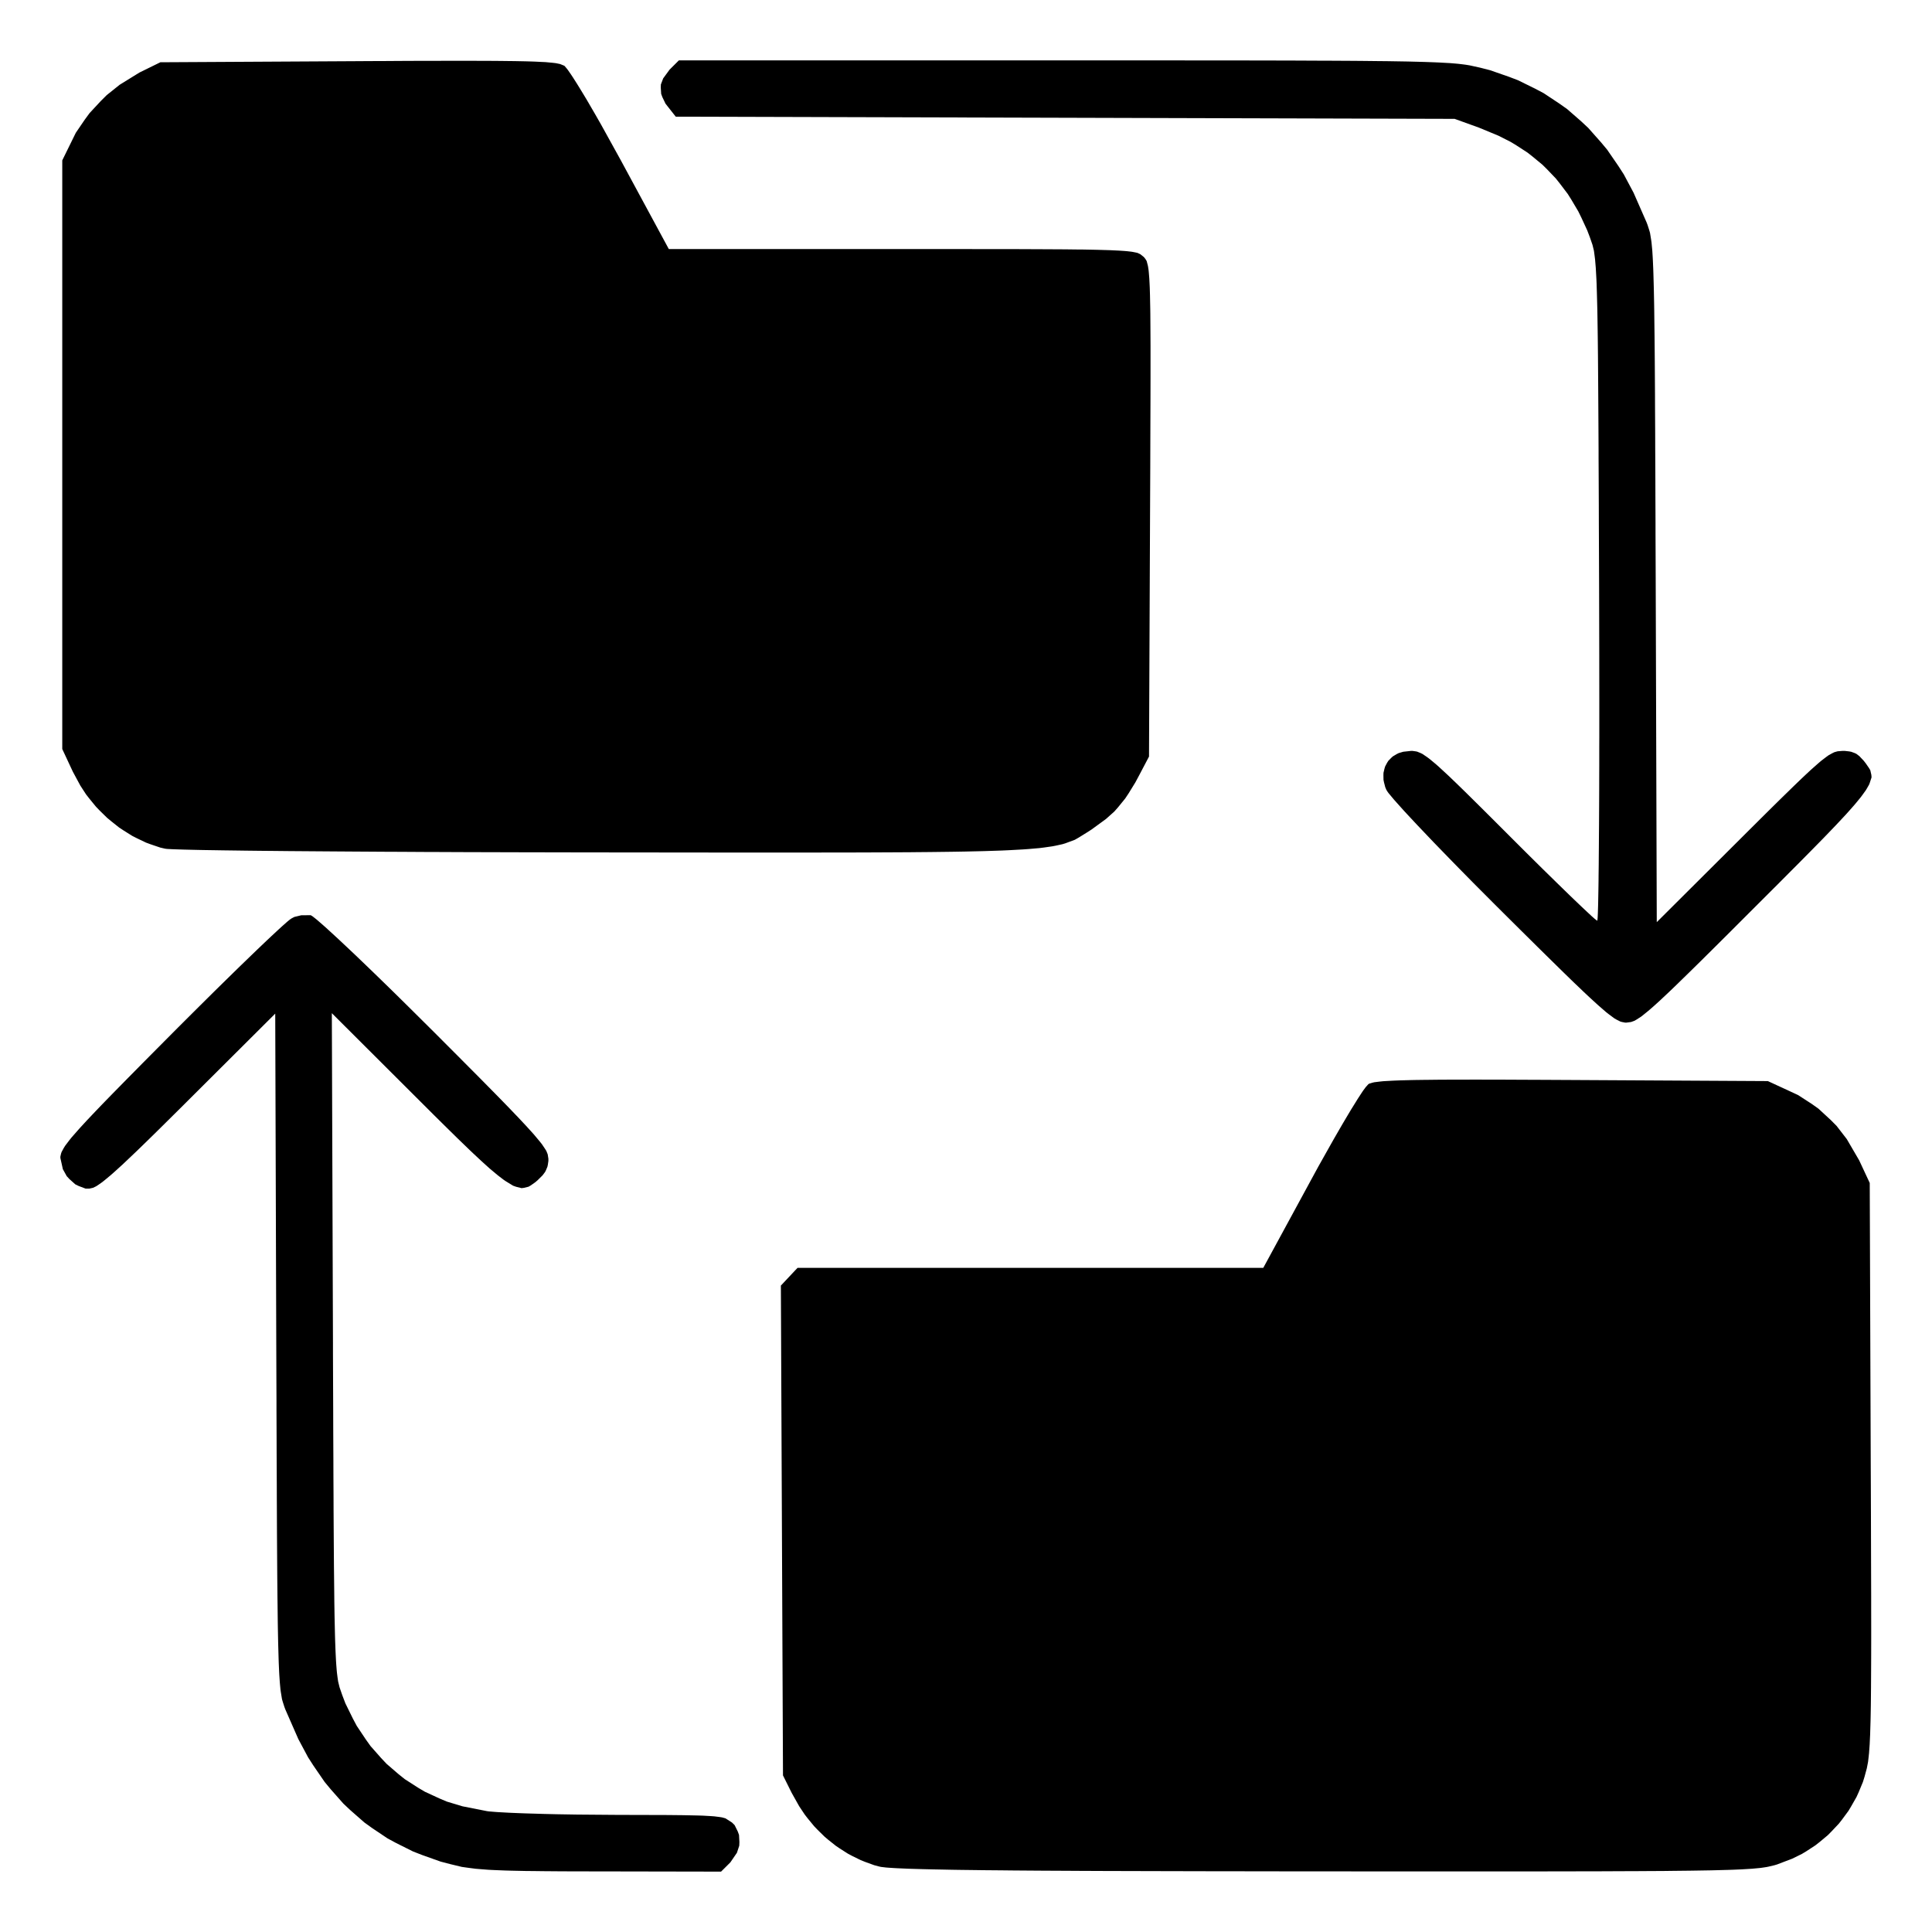 <svg xmlns="http://www.w3.org/2000/svg" width="512" height="512" viewBox="0 0 512 512">
<g>
<path d="M 119.36,494.02 L 116.76,493.34 L 111.85,491.59 L 109.44,490.65 L 104.92,488.39 L 102.71,487.20 L 98.58,484.43 L 96.57,482.98 L 92.83,479.70 L 91.01,477.99 L 87.66,474.20 L 86.03,472.23 L 83.07,467.92 L 81.64,465.70 L 79.06,460.87 L 75.63,453.05 L 75.37,452.36 L 74.94,451.02 L 74.73,450.29 L 74.41,448.32 L 74.33,447.76 L 74.20,446.39 L 74.14,445.66 L 74.02,443.89 L 73.97,442.95 L 73.87,440.69 L 73.83,439.49 L 73.75,436.65 L 73.71,435.15 L 73.64,431.64 L 73.61,429.79 L 73.56,425.52 L 73.53,423.28 L 73.48,418.16 L 73.46,415.48 L 73.42,409.43 L 73.40,406.27 L 73.37,399.18 L 73.36,397.34 L 73.35,393.45 L 73.34,391.47 L 73.32,387.30 L 73.31,385.17 L 73.30,380.70 L 73.29,378.42 L 73.27,373.63 L 73.27,371.20 L 73.25,366.09 L 73.22,358.06 L 72.94,268.62 L 49.67,291.81 L 48.48,293.00 L 46.26,295.20 L 45.18,296.27 L 43.18,298.25 L 42.20,299.22 L 40.39,301.00 L 39.51,301.86 L 37.89,303.44 L 36.31,304.97 L 33.66,307.49 L 32.42,308.66 L 30.37,310.52 L 29.40,311.38 L 27.85,312.67 L 27.13,313.25 L 25.99,314.05 L 25.46,314.39 L 24.64,314.78 L 23.66,315.00 L 22.70,315.00 L 20.85,314.30 L 19.95,313.86 L 18.39,312.46 L 17.68,311.69 L 16.66,309.85 L 16.00,306.87 L 16.00,306.51 L 16.18,305.72 L 16.32,305.30 L 16.89,304.25 L 17.23,303.69 L 18.34,302.22 L 18.98,301.42 L 20.80,299.35 L 21.30,298.79 L 22.47,297.52 L 23.08,296.86 L 24.48,295.38 L 25.21,294.61 L 26.85,292.90 L 27.71,292.01 L 29.62,290.05 L 30.62,289.03 L 32.82,286.79 L 33.96,285.63 L 36.47,283.09 L 37.76,281.78 L 40.60,278.92 L 45.25,274.24 L 47.26,272.22 L 51.18,268.31 L 53.12,266.38 L 56.82,262.71 L 58.64,260.92 L 62.04,257.59 L 63.70,255.97 L 66.71,253.06 L 68.16,251.66 L 70.70,249.24 L 71.90,248.11 L 73.87,246.28 L 74.78,245.45 L 76.09,244.29 L 76.38,244.05 L 76.81,243.70 L 77.24,243.40 L 78.00,243.00 L 79.86,242.55 L 82.31,242.54 L 82.39,242.56 L 82.71,242.76 L 82.89,242.88 L 83.40,243.28 L 83.95,243.72 L 85.61,245.16 L 86.52,245.97 L 88.81,248.07 L 90.03,249.20 L 92.87,251.87 L 94.35,253.27 L 97.65,256.44 L 99.35,258.08 L 103.02,261.65 L 104.89,263.48 L 108.84,267.38 L 114.99,273.49 L 116.69,275.19 L 119.82,278.33 L 121.34,279.85 L 124.12,282.65 L 125.47,284.00 L 127.92,286.47 L 129.10,287.67 L 131.24,289.84 L 132.27,290.89 L 134.12,292.79 L 135.00,293.70 L 136.58,295.35 L 137.34,296.14 L 138.66,297.55 L 139.30,298.23 L 140.39,299.43 L 141.44,300.59 L 142.93,302.37 L 143.59,303.19 L 144.43,304.44 L 144.79,305.02 L 145.15,305.92 L 145.33,307.08 L 145.33,307.66 L 145.18,308.70 L 145.07,309.20 L 144.68,310.13 L 144.45,310.59 L 143.80,311.46 L 142.50,312.75 L 141.85,313.31 L 140.67,314.14 L 140.07,314.49 L 138.85,314.79 L 138.22,314.87 L 136.75,314.50 L 135.97,314.22 L 134.04,313.04 L 133.52,312.69 L 132.35,311.80 L 131.75,311.33 L 130.40,310.20 L 129.69,309.60 L 128.13,308.19 L 127.32,307.45 L 125.51,305.76 L 124.57,304.87 L 122.50,302.87 L 121.42,301.83 L 119.06,299.51 L 117.83,298.30 L 115.14,295.64 L 110.72,291.23 L 87.94,268.50 L 88.24,356.00 L 88.24,358.72 L 88.26,363.92 L 88.27,366.47 L 88.29,371.34 L 88.30,373.74 L 88.31,378.29 L 88.32,380.53 L 88.34,384.79 L 88.35,386.88 L 88.36,390.84 L 88.37,392.79 L 88.39,396.47 L 88.40,400.08 L 88.44,406.52 L 88.46,409.62 L 88.50,415.08 L 88.53,417.70 L 88.58,422.28 L 88.60,424.47 L 88.66,428.26 L 88.70,430.06 L 88.77,433.15 L 88.81,434.61 L 88.90,437.09 L 88.95,438.25 L 89.05,440.20 L 89.11,441.12 L 89.23,442.63 L 89.30,443.34 L 89.45,444.52 L 89.61,445.62 L 89.99,447.17 L 90.71,449.25 L 91.53,451.40 L 93.50,455.41 L 94.54,457.37 L 96.95,460.98 L 98.20,462.73 L 101.01,465.91 L 102.46,467.45 L 105.64,470.19 L 107.28,471.50 L 110.81,473.77 L 112.62,474.84 L 116.46,476.61 L 118.42,477.44 L 122.56,478.69 L 129.05,479.97 L 129.57,480.04 L 131.12,480.17 L 131.97,480.23 L 134.14,480.35 L 135.28,480.41 L 137.97,480.52 L 139.36,480.57 L 142.46,480.66 L 144.06,480.71 L 147.49,480.79 L 149.23,480.82 L 152.89,480.88 L 164.25,480.97 L 165.90,480.97 L 168.91,480.98 L 170.37,480.98 L 173.03,480.99 L 174.31,480.99 L 176.63,481.00 L 177.75,481.01 L 179.77,481.03 L 180.74,481.04 L 182.46,481.07 L 183.29,481.09 L 184.76,481.12 L 186.17,481.16 L 188.31,481.28 L 189.28,481.35 L 190.71,481.53 L 191.35,481.63 L 192.26,481.88 L 194.00,483.00 L 194.69,483.69 L 195.53,485.39 L 195.85,486.28 L 195.95,488.18 L 195.91,489.13 L 195.29,491.01 L 193.55,493.55 L 191.09,496.00 L 158.80,495.94 L 157.03,495.94 L 153.77,495.93 L 152.18,495.93 L 149.25,495.92 L 147.83,495.91 L 145.21,495.89 L 143.94,495.88 L 141.60,495.85 L 139.34,495.83 L 135.56,495.75 L 133.78,495.70 L 130.83,495.58 L 129.44,495.51 L 127.14,495.33 L 126.05,495.24 L 124.19,495.00 L 122.40,494.75 M 232.93,494.63 L 231.69,494.30 L 229.29,493.43 L 228.11,492.96 L 225.83,491.84 L 224.70,491.24 L 222.55,489.87 L 221.49,489.15 L 219.48,487.55 L 218.50,486.72 L 216.65,484.90 L 215.75,483.96 L 214.08,481.93 L 213.27,480.89 L 211.79,478.67 L 209.81,475.14 L 207.50,470.50 L 207.22,405.59 L 206.94,340.69 L 209.15,338.34 L 211.35,336.00 L 273.07,336.00 L 334.78,336.00 L 347.62,312.37 L 349.39,309.12 L 352.78,303.09 L 353.60,301.64 L 355.16,298.94 L 355.92,297.63 L 357.32,295.27 L 358.00,294.13 L 359.22,292.17 L 359.79,291.24 L 360.77,289.74 L 361.22,289.06 L 361.93,288.10 L 362.62,287.33 L 362.85,287.18 L 363.68,286.93 L 364.18,286.81 L 365.72,286.62 L 366.60,286.53 L 369.07,286.39 L 369.75,286.36 L 371.33,286.30 L 372.16,286.28 L 374.04,286.23 L 375.02,286.21 L 377.24,286.18 L 378.39,286.17 L 380.96,286.14 L 382.30,286.13 L 385.26,286.12 L 386.79,286.12 L 390.16,286.11 L 391.89,286.11 L 395.70,286.12 L 397.67,286.12 L 401.94,286.14 L 404.14,286.15 L 408.91,286.17 L 416.64,286.21 L 468.50,286.50 L 474.61,289.32 L 476.52,290.21 L 480.15,292.56 L 481.92,293.82 L 485.16,296.81 L 486.71,298.37 L 489.41,301.86 L 492.70,307.50 L 495.50,313.50 L 495.77,389.08 L 495.79,393.60 L 495.82,401.84 L 495.83,405.84 L 495.85,413.10 L 495.86,416.61 L 495.88,422.95 L 495.88,426.02 L 495.89,431.51 L 495.89,434.16 L 495.88,438.87 L 495.87,441.14 L 495.85,445.15 L 495.84,447.07 L 495.81,450.44 L 495.79,452.05 L 495.74,454.85 L 495.71,456.18 L 495.64,458.48 L 495.61,459.57 L 495.52,461.43 L 495.48,462.32 L 495.37,463.82 L 495.32,464.54 L 495.19,465.75 L 495.06,466.89 L 494.73,468.61 L 494.12,470.86 L 493.69,472.25 L 492.59,474.90 L 492.00,476.21 L 490.59,478.68 L 489.86,479.90 L 488.18,482.18 L 487.31,483.29 L 485.37,485.35 L 484.38,486.35 L 482.21,488.16 L 481.10,489.03 L 478.73,490.58 L 477.52,491.31 L 474.96,492.57 L 470.94,494.10 L 470.20,494.32 L 468.58,494.70 L 468.12,494.79 L 467.05,494.95 L 466.47,495.03 L 465.08,495.16 L 464.33,495.23 L 462.52,495.34 L 461.55,495.40 L 459.21,495.50 L 457.97,495.54 L 455.00,495.62 L 453.43,495.66 L 449.74,495.72 L 447.79,495.75 L 443.26,495.80 L 440.89,495.83 L 435.43,495.86 L 434.00,495.87 L 430.95,495.88 L 429.39,495.89 L 426.07,495.90 L 424.38,495.91 L 420.78,495.92 L 418.94,495.92 L 415.05,495.93 L 413.06,495.93 L 408.86,495.94 L 406.72,495.94 L 402.20,495.94 L 399.90,495.94 L 395.04,495.95 L 392.57,495.95 L 387.37,495.95 L 384.73,495.95 L 379.17,495.95 L 376.34,495.94 L 370.41,495.94 L 367.40,495.94 L 361.08,495.94 L 351.16,495.93 L 345.74,495.93 L 335.58,495.92 L 330.61,495.91 L 321.32,495.90 L 316.78,495.89 L 308.34,495.87 L 304.22,495.86 L 296.58,495.84 L 292.86,495.83 L 286.00,495.80 L 282.67,495.78 L 276.55,495.75 L 273.58,495.73 L 268.18,495.69 L 265.56,495.66 L 260.82,495.62 L 258.54,495.59 L 254.45,495.54 L 252.48,495.51 L 249.00,495.44 L 247.33,495.41 L 244.43,495.34 L 243.04,495.30 L 240.68,495.23 L 239.56,495.18 L 237.70,495.10 L 236.83,495.05 L 235.45,494.96 L 234.82,494.91 L 233.88,494.80 L 233.46,494.75 M 398.21,241.75 L 396.19,239.74 L 392.27,235.81 L 390.34,233.87 L 386.67,230.14 L 384.88,228.31 L 381.55,224.88 L 379.93,223.21 L 377.02,220.15 L 375.62,218.68 L 373.21,216.10 L 372.08,214.88 L 370.26,212.85 L 369.43,211.92 L 368.28,210.54 L 368.03,210.25 L 367.69,209.78 L 367.40,209.31 L 367.11,208.63 L 366.77,207.31 L 366.64,206.65 L 366.62,205.41 L 366.64,204.80 L 366.91,203.66 L 367.08,203.11 L 367.61,202.12 L 367.91,201.64 L 368.70,200.83 L 369.12,200.45 L 370.13,199.85 L 370.66,199.58 L 371.88,199.22 L 373.91,199.00 L 374.33,199.00 L 375.14,199.11 L 375.55,199.19 L 376.46,199.56 L 376.94,199.79 L 378.11,200.58 L 378.74,201.04 L 380.35,202.37 L 381.21,203.12 L 383.41,205.15 L 384.00,205.70 L 385.32,206.97 L 386.01,207.63 L 387.54,209.12 L 388.33,209.89 L 390.08,211.62 L 390.99,212.52 L 392.99,214.50 L 394.02,215.53 L 396.28,217.78 L 400.00,221.50 L 401.55,223.05 L 404.53,226.02 L 406.00,227.48 L 408.79,230.24 L 410.16,231.58 L 412.69,234.06 L 413.91,235.25 L 416.11,237.39 L 417.17,238.41 L 418.98,240.14 L 419.84,240.95 L 421.20,242.22 L 421.82,242.80 L 422.66,243.54 L 423.28,244.00 L 423.31,244.00 L 423.36,243.54 L 423.39,243.24 L 423.44,242.21 L 423.46,241.62 L 423.51,240.04 L 423.53,239.18 L 423.57,237.08 L 423.59,235.96 L 423.63,233.37 L 423.64,232.01 L 423.68,228.96 L 423.69,227.38 L 423.72,223.90 L 423.73,222.11 L 423.76,218.22 L 423.77,216.24 L 423.79,211.98 L 423.80,209.81 L 423.81,205.22 L 423.82,202.89 L 423.82,197.99 L 423.83,195.50 L 423.83,190.32 L 423.83,185.08 L 423.82,173.88 L 423.78,156.25 L 423.77,153.53 L 423.75,148.35 L 423.74,145.80 L 423.72,140.93 L 423.71,138.54 L 423.70,133.99 L 423.69,131.75 L 423.67,127.50 L 423.66,125.41 L 423.64,121.45 L 423.64,119.51 L 423.62,115.82 L 423.60,112.21 L 423.56,105.76 L 423.54,102.66 L 423.50,97.19 L 423.48,94.56 L 423.43,89.96 L 423.40,87.77 L 423.34,83.96 L 423.31,82.15 L 423.23,79.04 L 423.19,77.57 L 423.11,75.08 L 423.06,73.90 L 422.95,71.94 L 422.90,71.01 L 422.77,69.48 L 422.71,68.76 L 422.56,67.58 L 422.41,66.46 L 422.03,64.90 L 421.32,62.85 L 420.63,61.04 L 419.07,57.66 L 418.26,56.01 L 416.44,52.94 L 415.50,51.44 L 413.41,48.68 L 412.34,47.33 L 409.98,44.86 L 408.77,43.66 L 406.13,41.48 L 404.78,40.42 L 401.85,38.52 L 400.35,37.61 L 397.12,35.97 L 391.95,33.83 L 385.50,31.50 L 282.29,31.21 L 179.08,30.92 L 177.04,28.33 L 176.36,27.46 L 175.54,25.75 L 175.22,24.89 L 175.11,23.21 L 175.14,22.38 L 175.75,20.77 L 177.45,18.45 L 179.91,16.00 L 282.29,16.00 L 285.36,16.00 L 291.21,16.00 L 294.09,16.00 L 299.59,16.00 L 302.30,16.00 L 307.47,16.00 L 310.01,16.00 L 314.85,16.01 L 317.23,16.01 L 321.75,16.01 L 323.97,16.01 L 328.20,16.02 L 330.27,16.02 L 334.20,16.03 L 336.13,16.03 L 339.78,16.04 L 343.37,16.05 L 349.74,16.08 L 352.81,16.09 L 358.22,16.12 L 360.82,16.14 L 365.36,16.19 L 367.53,16.21 L 371.29,16.27 L 373.08,16.30 L 376.16,16.38 L 377.62,16.42 L 380.10,16.51 L 381.28,16.56 L 383.27,16.67 L 384.21,16.72 L 385.79,16.85 L 386.54,16.92 L 387.80,17.07 L 388.41,17.15 L 389.46,17.32 L 392.24,17.93 L 394.89,18.61 L 399.86,20.34 L 402.30,21.27 L 406.87,23.52 L 409.10,24.70 L 413.26,27.46 L 415.30,28.90 L 419.06,32.18 L 420.89,33.89 L 424.26,37.69 L 425.90,39.65 L 428.88,43.98 L 430.32,46.21 L 432.91,51.07 L 436.37,58.95 L 436.63,59.64 L 437.06,60.98 L 437.27,61.71 L 437.59,63.68 L 437.67,64.25 L 437.80,65.62 L 437.87,66.35 L 437.98,68.13 L 438.03,69.08 L 438.13,71.35 L 438.17,72.55 L 438.25,75.41 L 438.29,76.92 L 438.36,80.45 L 438.39,82.30 L 438.44,86.60 L 438.47,88.85 L 438.52,94.00 L 438.54,96.69 L 438.58,102.78 L 438.59,104.37 L 438.60,107.73 L 438.61,109.45 L 438.63,113.08 L 438.64,114.93 L 438.65,118.84 L 438.66,120.83 L 438.68,125.03 L 438.69,127.17 L 438.70,131.67 L 438.71,133.96 L 438.73,138.78 L 438.73,141.22 L 438.75,146.36 L 438.78,154.44 L 439.06,244.38 L 461.83,221.69 L 463.16,220.36 L 465.60,217.94 L 466.78,216.76 L 468.94,214.62 L 469.99,213.58 L 471.89,211.71 L 472.81,210.81 L 474.47,209.19 L 475.27,208.41 L 476.71,207.02 L 477.41,206.35 L 478.65,205.18 L 479.85,204.06 L 481.75,202.38 L 482.62,201.63 L 484.00,200.58 L 484.64,200.12 L 485.67,199.56 L 486.15,199.33 L 486.99,199.10 L 488.23,199.00 L 488.91,199.00 L 490.05,199.13 L 490.59,199.23 L 491.52,199.57 L 491.96,199.78 L 492.76,200.39 L 493.93,201.63 L 494.47,202.33 L 495.30,203.53 L 495.65,204.12 L 495.93,205.36 L 495.98,206.01 L 495.47,207.57 L 495.29,208.00 L 494.74,208.96 L 494.43,209.47 L 493.60,210.62 L 493.15,211.23 L 492.03,212.60 L 491.43,213.32 L 489.98,214.96 L 489.21,215.82 L 487.40,217.76 L 486.45,218.77 L 484.27,221.04 L 483.12,222.23 L 480.52,224.88 L 479.17,226.25 L 476.13,229.32 L 474.55,230.90 L 471.05,234.42 L 465.23,240.23 L 463.46,242.00 L 460.21,245.25 L 458.64,246.82 L 455.76,249.69 L 454.36,251.08 L 451.83,253.59 L 450.60,254.81 L 448.38,256.99 L 447.31,258.04 L 445.38,259.92 L 444.46,260.82 L 442.80,262.42 L 442.00,263.18 L 440.58,264.51 L 439.90,265.15 L 438.70,266.24 L 438.12,266.76 L 437.11,267.64 L 436.62,268.05 L 435.78,268.73 L 434.97,269.38 L 433.73,270.18 L 433.17,270.51 L 432.26,270.84 L 431.05,271.00 L 430.66,271.00 L 429.85,270.84 L 429.43,270.73 L 428.40,270.21 L 427.84,269.89 L 426.41,268.83 L 425.63,268.22 L 423.59,266.45 L 423.04,265.95 L 421.78,264.80 L 421.13,264.20 L 419.65,262.81 L 418.89,262.08 L 417.17,260.44 L 416.28,259.58 L 414.30,257.65 L 413.28,256.65 L 411.01,254.42 L 409.84,253.27 L 407.25,250.72 L 405.92,249.40 L 403.00,246.51 L 401.49,245.01 M 43.75,224.91 L 42.45,224.61 L 39.92,223.75 L 38.67,223.29 L 36.23,222.12 L 35.03,221.51 L 32.72,220.06 L 31.58,219.31 L 29.43,217.60 L 28.37,216.72 L 26.39,214.78 L 25.43,213.78 L 23.67,211.63 L 22.81,210.53 L 21.29,208.19 L 19.30,204.50 L 16.50,198.50 L 16.50,120.50 L 16.50,42.50 L 19.22,36.96 L 20.09,35.19 L 22.47,31.70 L 23.74,29.97 L 26.74,26.74 L 28.30,25.19 L 31.70,22.47 L 36.96,19.22 L 42.50,16.50 L 94.86,16.21 L 97.67,16.19 L 102.87,16.17 L 105.40,16.15 L 110.05,16.13 L 112.31,16.13 L 116.44,16.12 L 118.45,16.11 L 122.10,16.11 L 123.87,16.11 L 127.08,16.12 L 128.62,16.12 L 131.40,16.14 L 132.74,16.15 L 135.14,16.18 L 136.29,16.19 L 138.32,16.23 L 139.29,16.25 L 140.99,16.30 L 141.81,16.33 L 143.21,16.40 L 144.55,16.46 L 146.46,16.64 L 147.31,16.74 L 148.43,16.97 L 149.49,17.40 L 149.65,17.51 L 150.21,18.18 L 150.52,18.58 L 151.37,19.81 L 151.82,20.49 L 152.92,22.22 L 153.49,23.14 L 154.80,25.29 L 155.48,26.42 L 156.95,28.95 L 157.71,30.25 L 159.33,33.09 L 164.50,42.44 L 177.24,66.00 L 239.12,66.00 L 242.92,66.00 L 249.84,66.00 L 253.19,66.00 L 259.25,66.01 L 262.18,66.01 L 267.44,66.02 L 269.97,66.02 L 274.49,66.04 L 276.66,66.05 L 280.50,66.07 L 282.33,66.08 L 285.55,66.12 L 287.08,66.13 L 289.73,66.18 L 290.99,66.21 L 293.14,66.27 L 294.15,66.30 L 295.85,66.38 L 296.65,66.42 L 297.97,66.51 L 298.59,66.56 L 299.57,66.67 L 300.03,66.73 L 300.76,66.87 L 301.42,67.01 L 302.20,67.37 L 303.03,68.03 L 303.28,68.28 L 303.69,68.85 L 303.88,69.19 L 304.18,70.33 L 304.25,70.67 L 304.38,71.55 L 304.43,72.02 L 304.53,73.21 L 304.58,73.85 L 304.66,75.42 L 304.70,76.26 L 304.76,78.26 L 304.78,79.33 L 304.83,81.84 L 304.85,83.16 L 304.87,86.24 L 304.88,87.85 L 304.90,91.56 L 304.90,93.50 L 304.90,97.89 L 304.90,100.18 L 304.89,105.34 L 304.88,108.02 L 304.86,113.99 L 304.85,117.08 L 304.83,123.94 L 304.78,135.28 L 304.50,200.50 L 301.81,205.61 L 300.89,207.33 L 299.10,210.24 L 298.19,211.61 L 296.28,213.96 L 295.29,215.08 L 293.07,217.06 L 289.24,219.85 L 287.99,220.65 L 285.91,221.94 L 284.85,222.55 L 282.29,223.50 L 281.56,223.72 L 279.83,224.10 L 278.91,224.28 L 276.67,224.60 L 275.48,224.75 L 272.60,225.00 L 271.06,225.11 L 267.40,225.31 L 265.45,225.40 L 260.86,225.55 L 259.65,225.58 L 257.02,225.64 L 255.68,225.67 L 252.78,225.72 L 251.29,225.74 L 248.09,225.78 L 246.45,225.80 L 242.93,225.83 L 241.14,225.85 L 237.29,225.87 L 235.32,225.88 L 231.13,225.90 L 228.98,225.91 L 224.42,225.92 L 222.09,225.92 L 217.15,225.93 L 214.62,225.93 L 209.27,225.93 L 206.55,225.93 L 200.78,225.93 L 197.84,225.93 L 191.63,225.93 L 188.47,225.93 L 181.81,225.92 L 178.42,225.92 L 171.29,225.91 L 160.04,225.90 L 152.30,225.89 L 137.36,225.86 L 133.68,225.85 L 126.50,225.83 L 122.94,225.82 L 116.05,225.79 L 112.64,225.78 L 106.06,225.74 L 102.81,225.73 L 96.59,225.69 L 93.52,225.67 L 87.70,225.63 L 84.84,225.61 L 79.46,225.57 L 76.82,225.55 L 71.91,225.50 L 69.52,225.48 L 65.13,225.43 L 63.00,225.40 L 59.17,225.35 L 57.32,225.32 L 54.08,225.27 L 52.54,225.24 L 49.94,225.18 L 48.72,225.15 L 46.80,225.09 L 45.92,225.06 L 44.71,225.00 L 44.20,224.97 Z" fill="rgba(0,0,0,1)"/>
</g>
</svg>